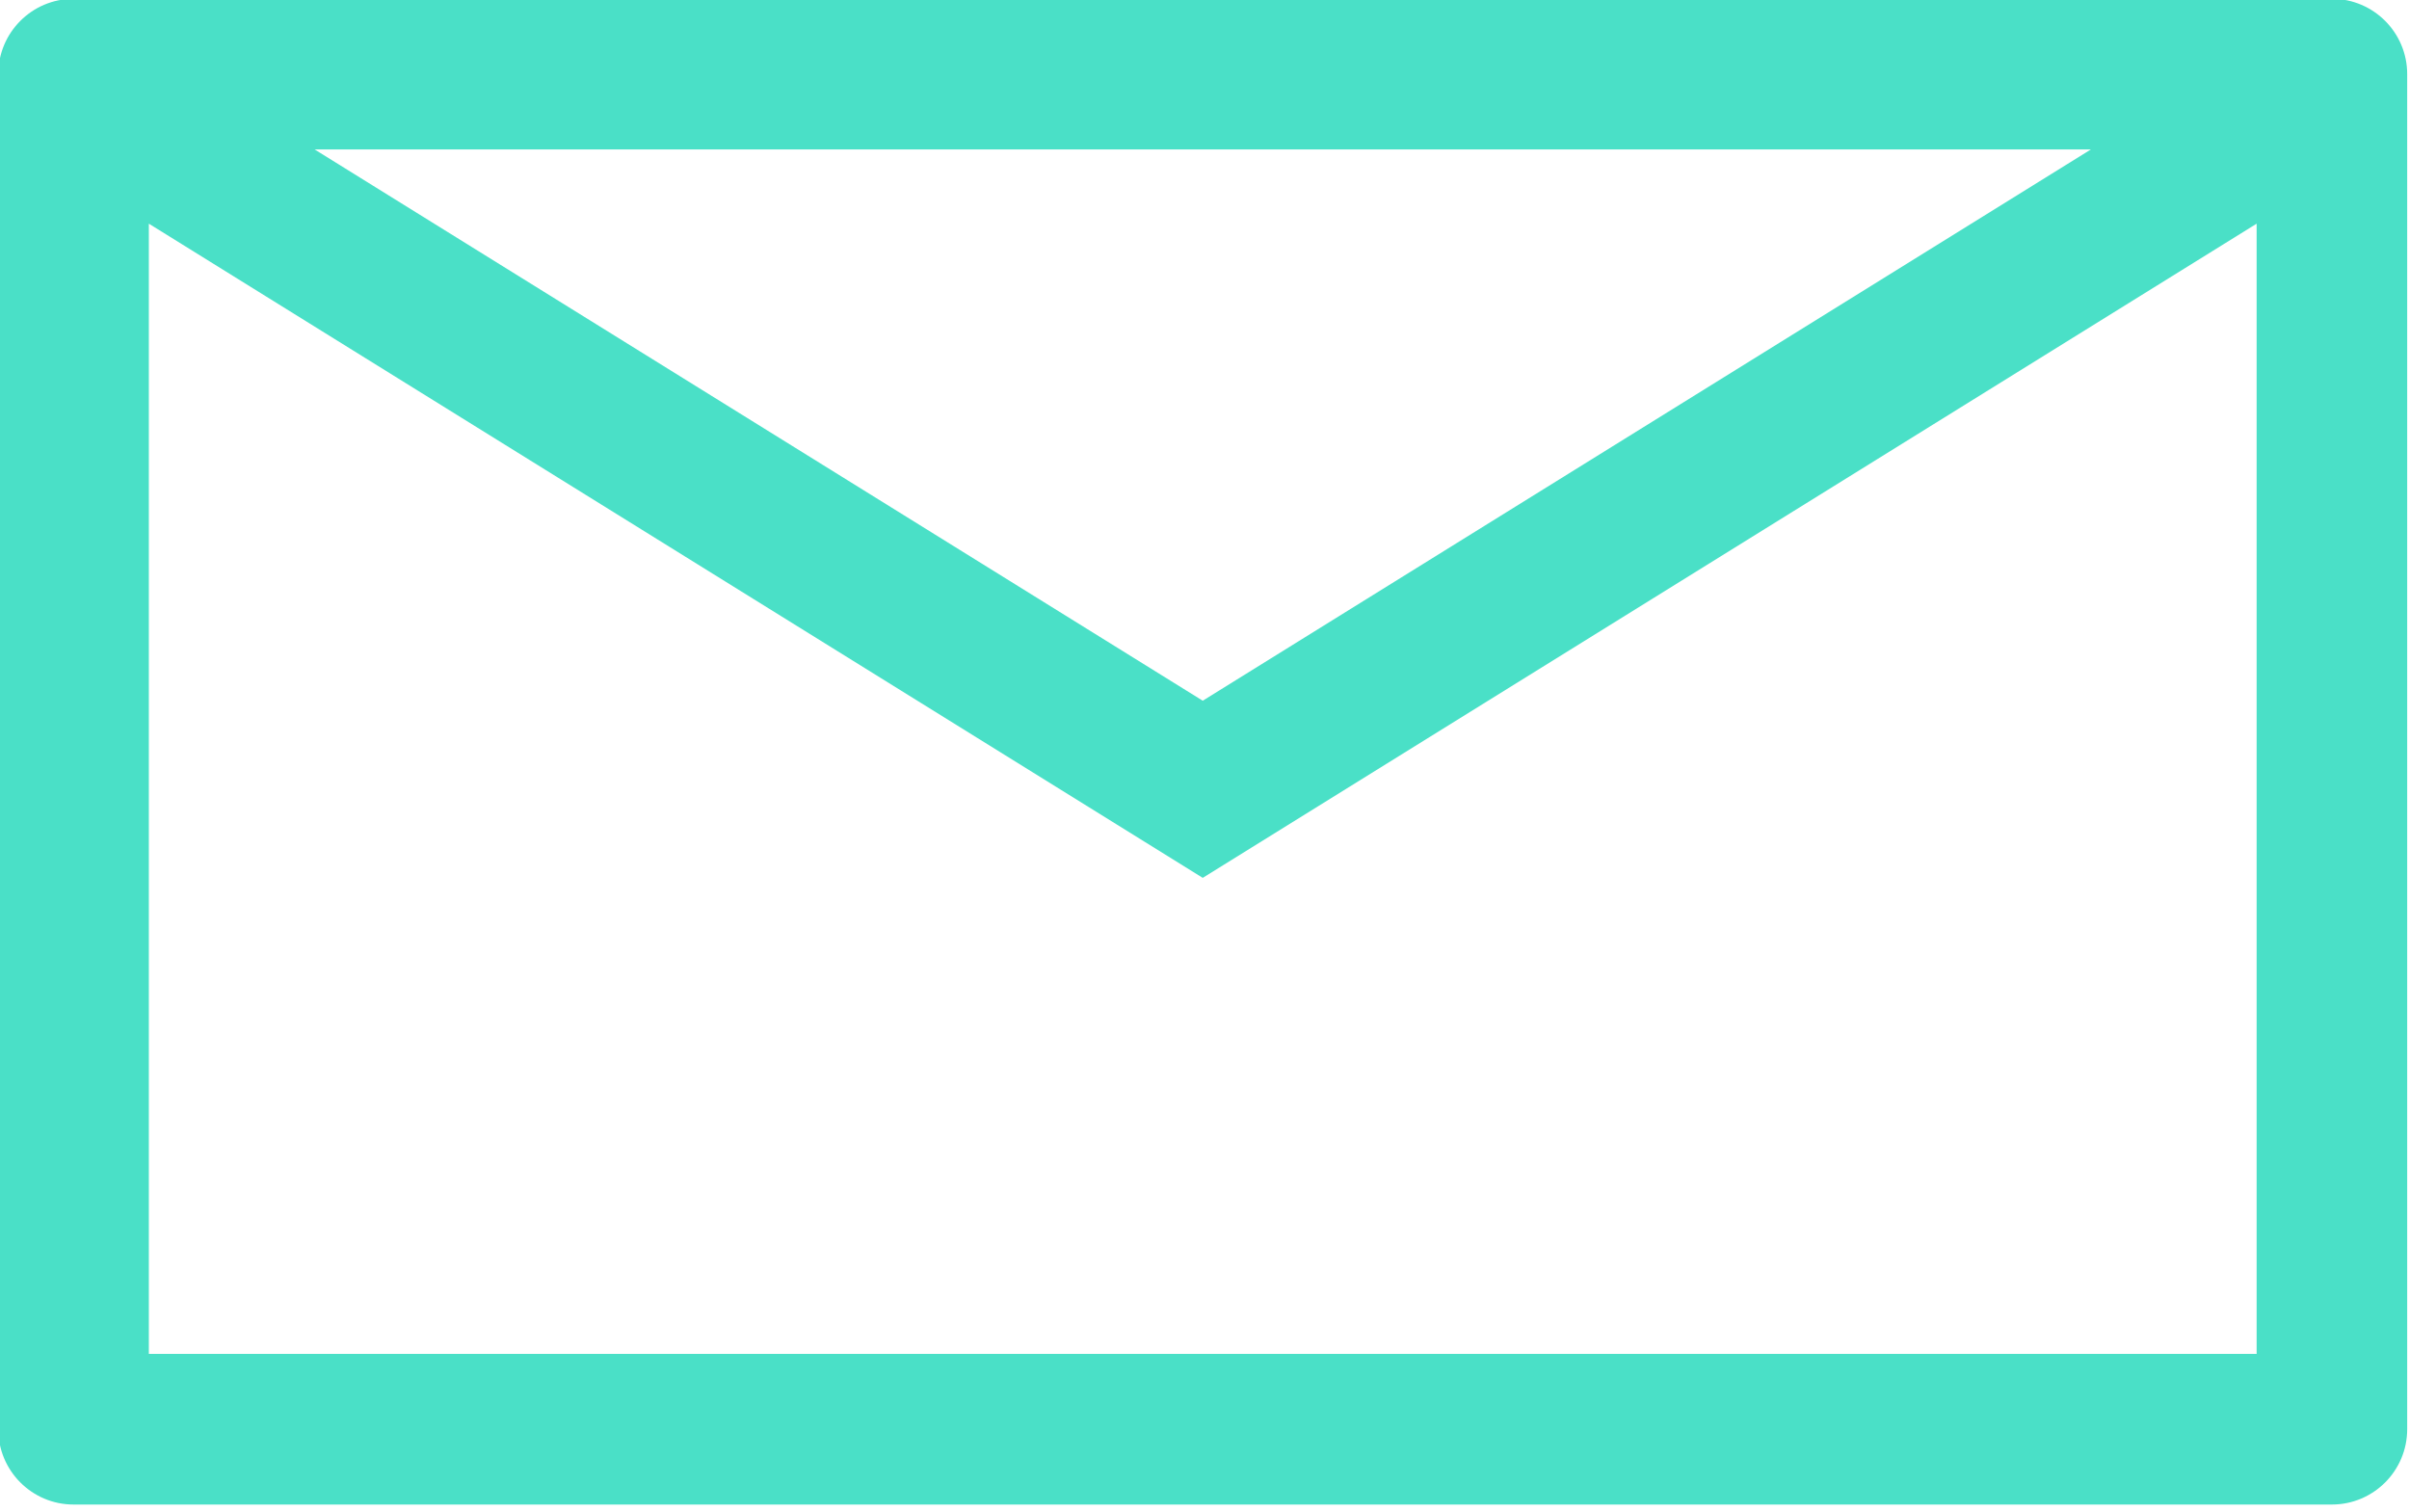 <?xml version="1.0" encoding="UTF-8" standalone="no"?>
<!DOCTYPE svg PUBLIC "-//W3C//DTD SVG 1.1//EN" "http://www.w3.org/Graphics/SVG/1.1/DTD/svg11.dtd">
<svg width="100%" height="100%" viewBox="0 0 408 256" version="1.1" xmlns="http://www.w3.org/2000/svg" xmlns:xlink="http://www.w3.org/1999/xlink" xml:space="preserve" xmlns:serif="http://www.serif.com/" style="fill-rule:evenodd;clip-rule:evenodd;stroke-linejoin:round;stroke-miterlimit:2;">
    <g transform="matrix(1,0,0,1,-7216.21,-5014.51)">
        <g transform="matrix(8.333,0,0,8.333,0,0)">
            <g transform="matrix(1,0,0,1,869.005,604.802)">
                <path d="M0,24.479L0,1.509L21.42,14.804L42.84,1.509L42.84,24.479L0,24.479ZM39.472,0L21.42,11.204L3.369,0L39.472,0ZM44.37,-3.061L-1.53,-3.061C-2.375,-3.061 -3.06,-2.375 -3.06,-1.531L-3.06,26.009C-3.06,26.854 -2.375,27.54 -1.53,27.54L44.37,27.54C45.215,27.54 45.9,26.854 45.9,26.009L45.9,-1.531C45.9,-2.375 45.215,-3.061 44.37,-3.061" style="fill:rgb(74,224,199);fill-rule:nonzero;"/>
            </g>
        </g>
    </g>
</svg>
